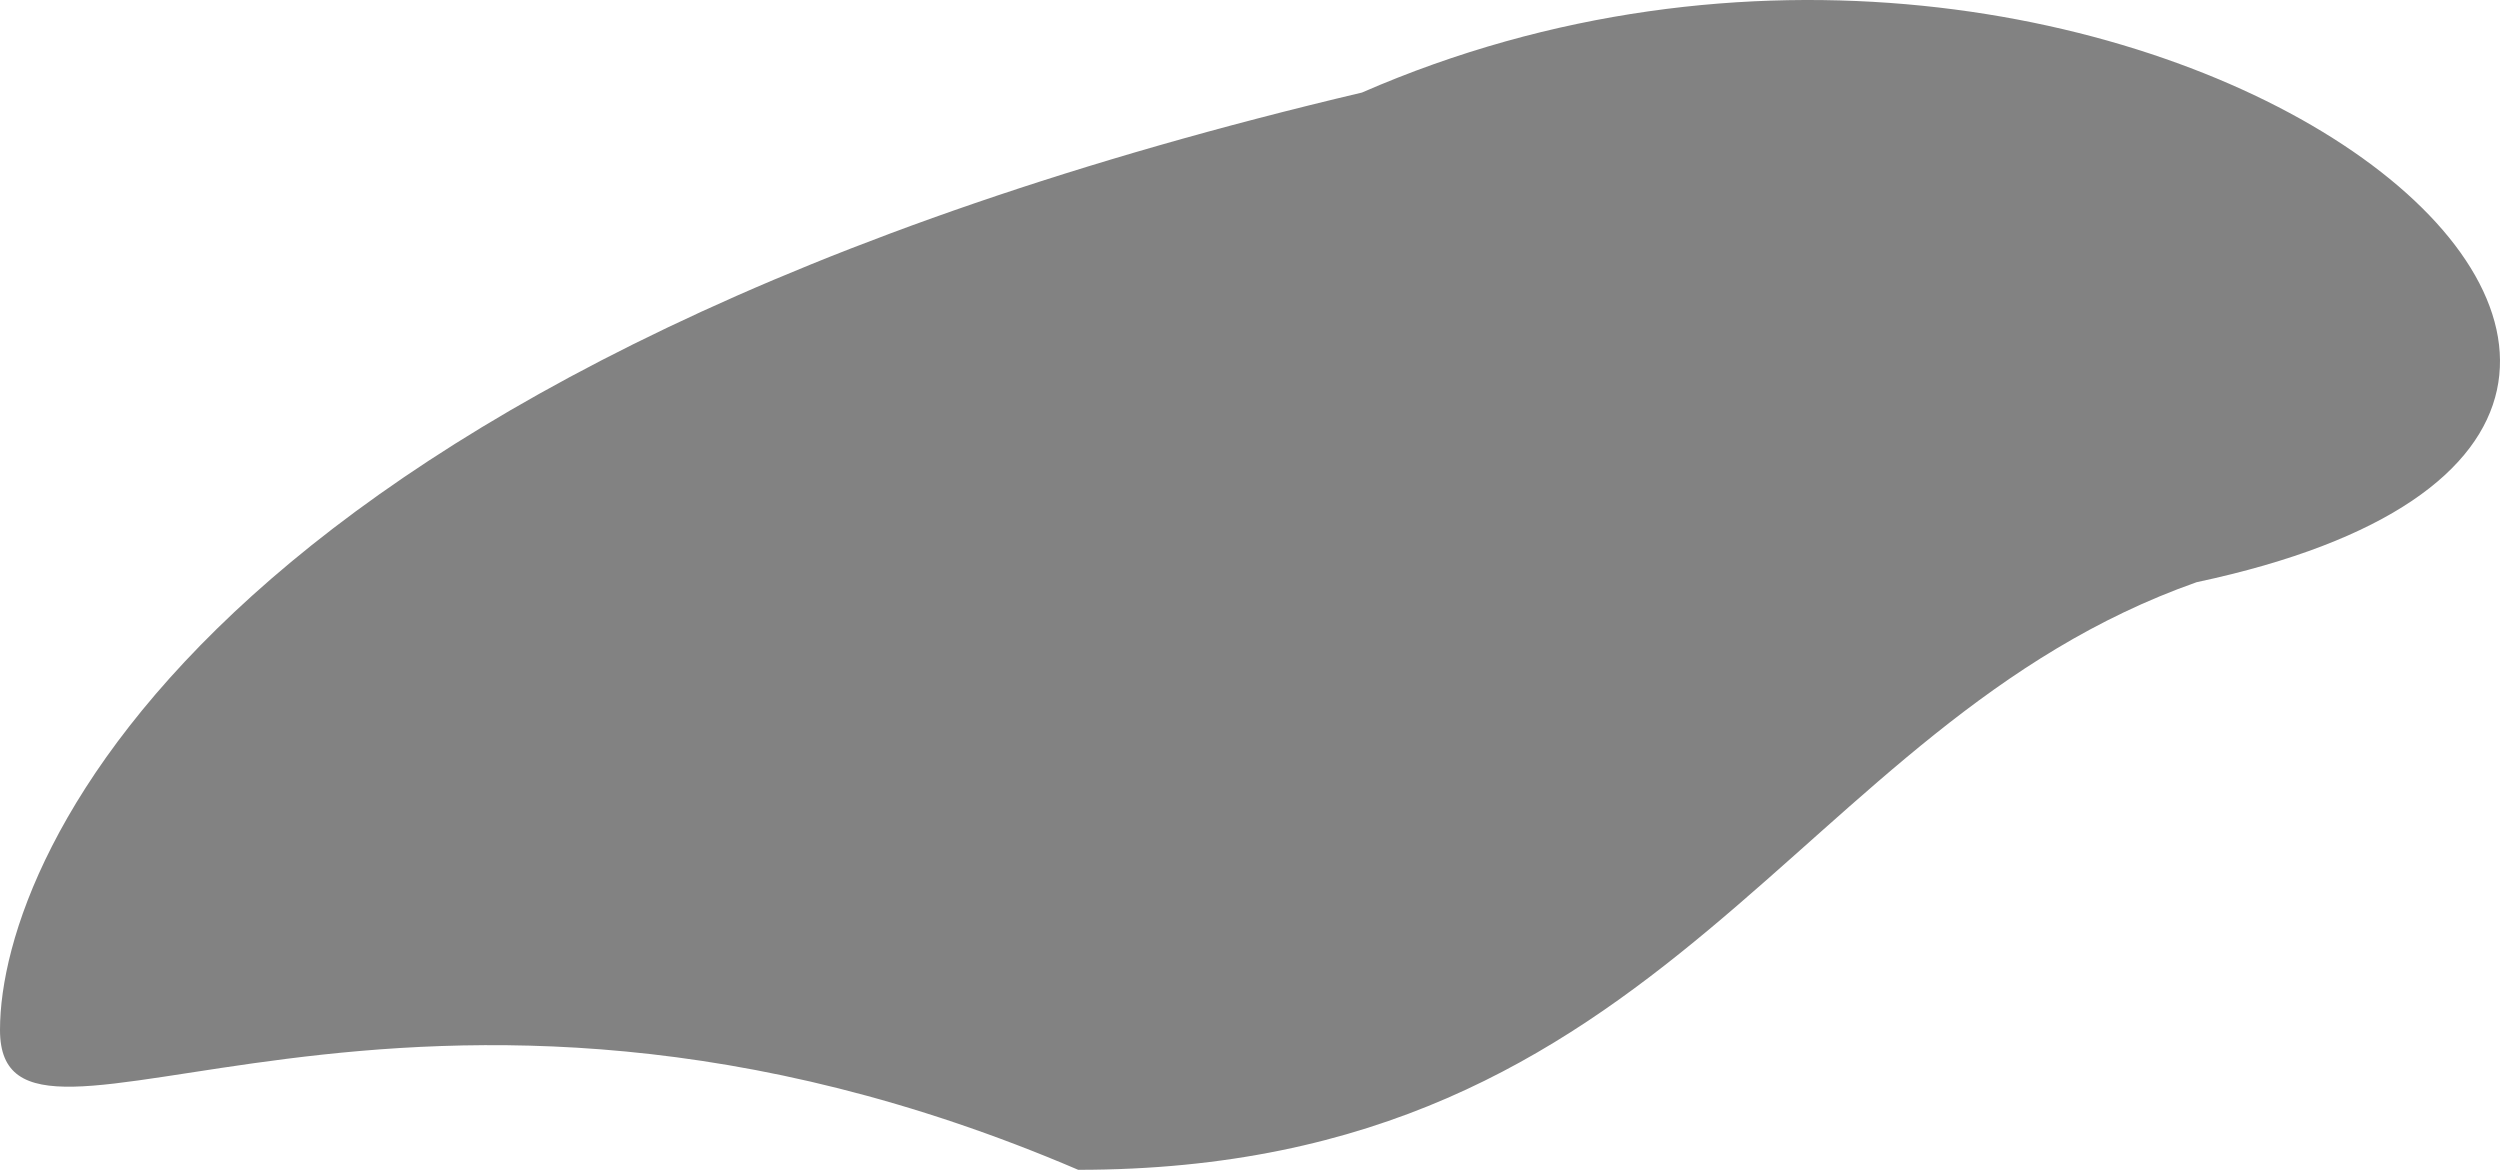 <svg width="4988" height="2334" viewBox="0 0 4988 2334" fill="none" xmlns="http://www.w3.org/2000/svg">
<path d="M4382.7 1161.6C3575.23 1446.35 3339.33 2334 2151.24 2334C808.184 1759.03 0 2411.45 0 2054.97C0 1698.5 436.492 723.6 2717.31 184.683C4240.25 -479.401 5912.09 836.281 4382.7 1161.6Z" fill="black" fill-opacity="0.49"/>
</svg>
